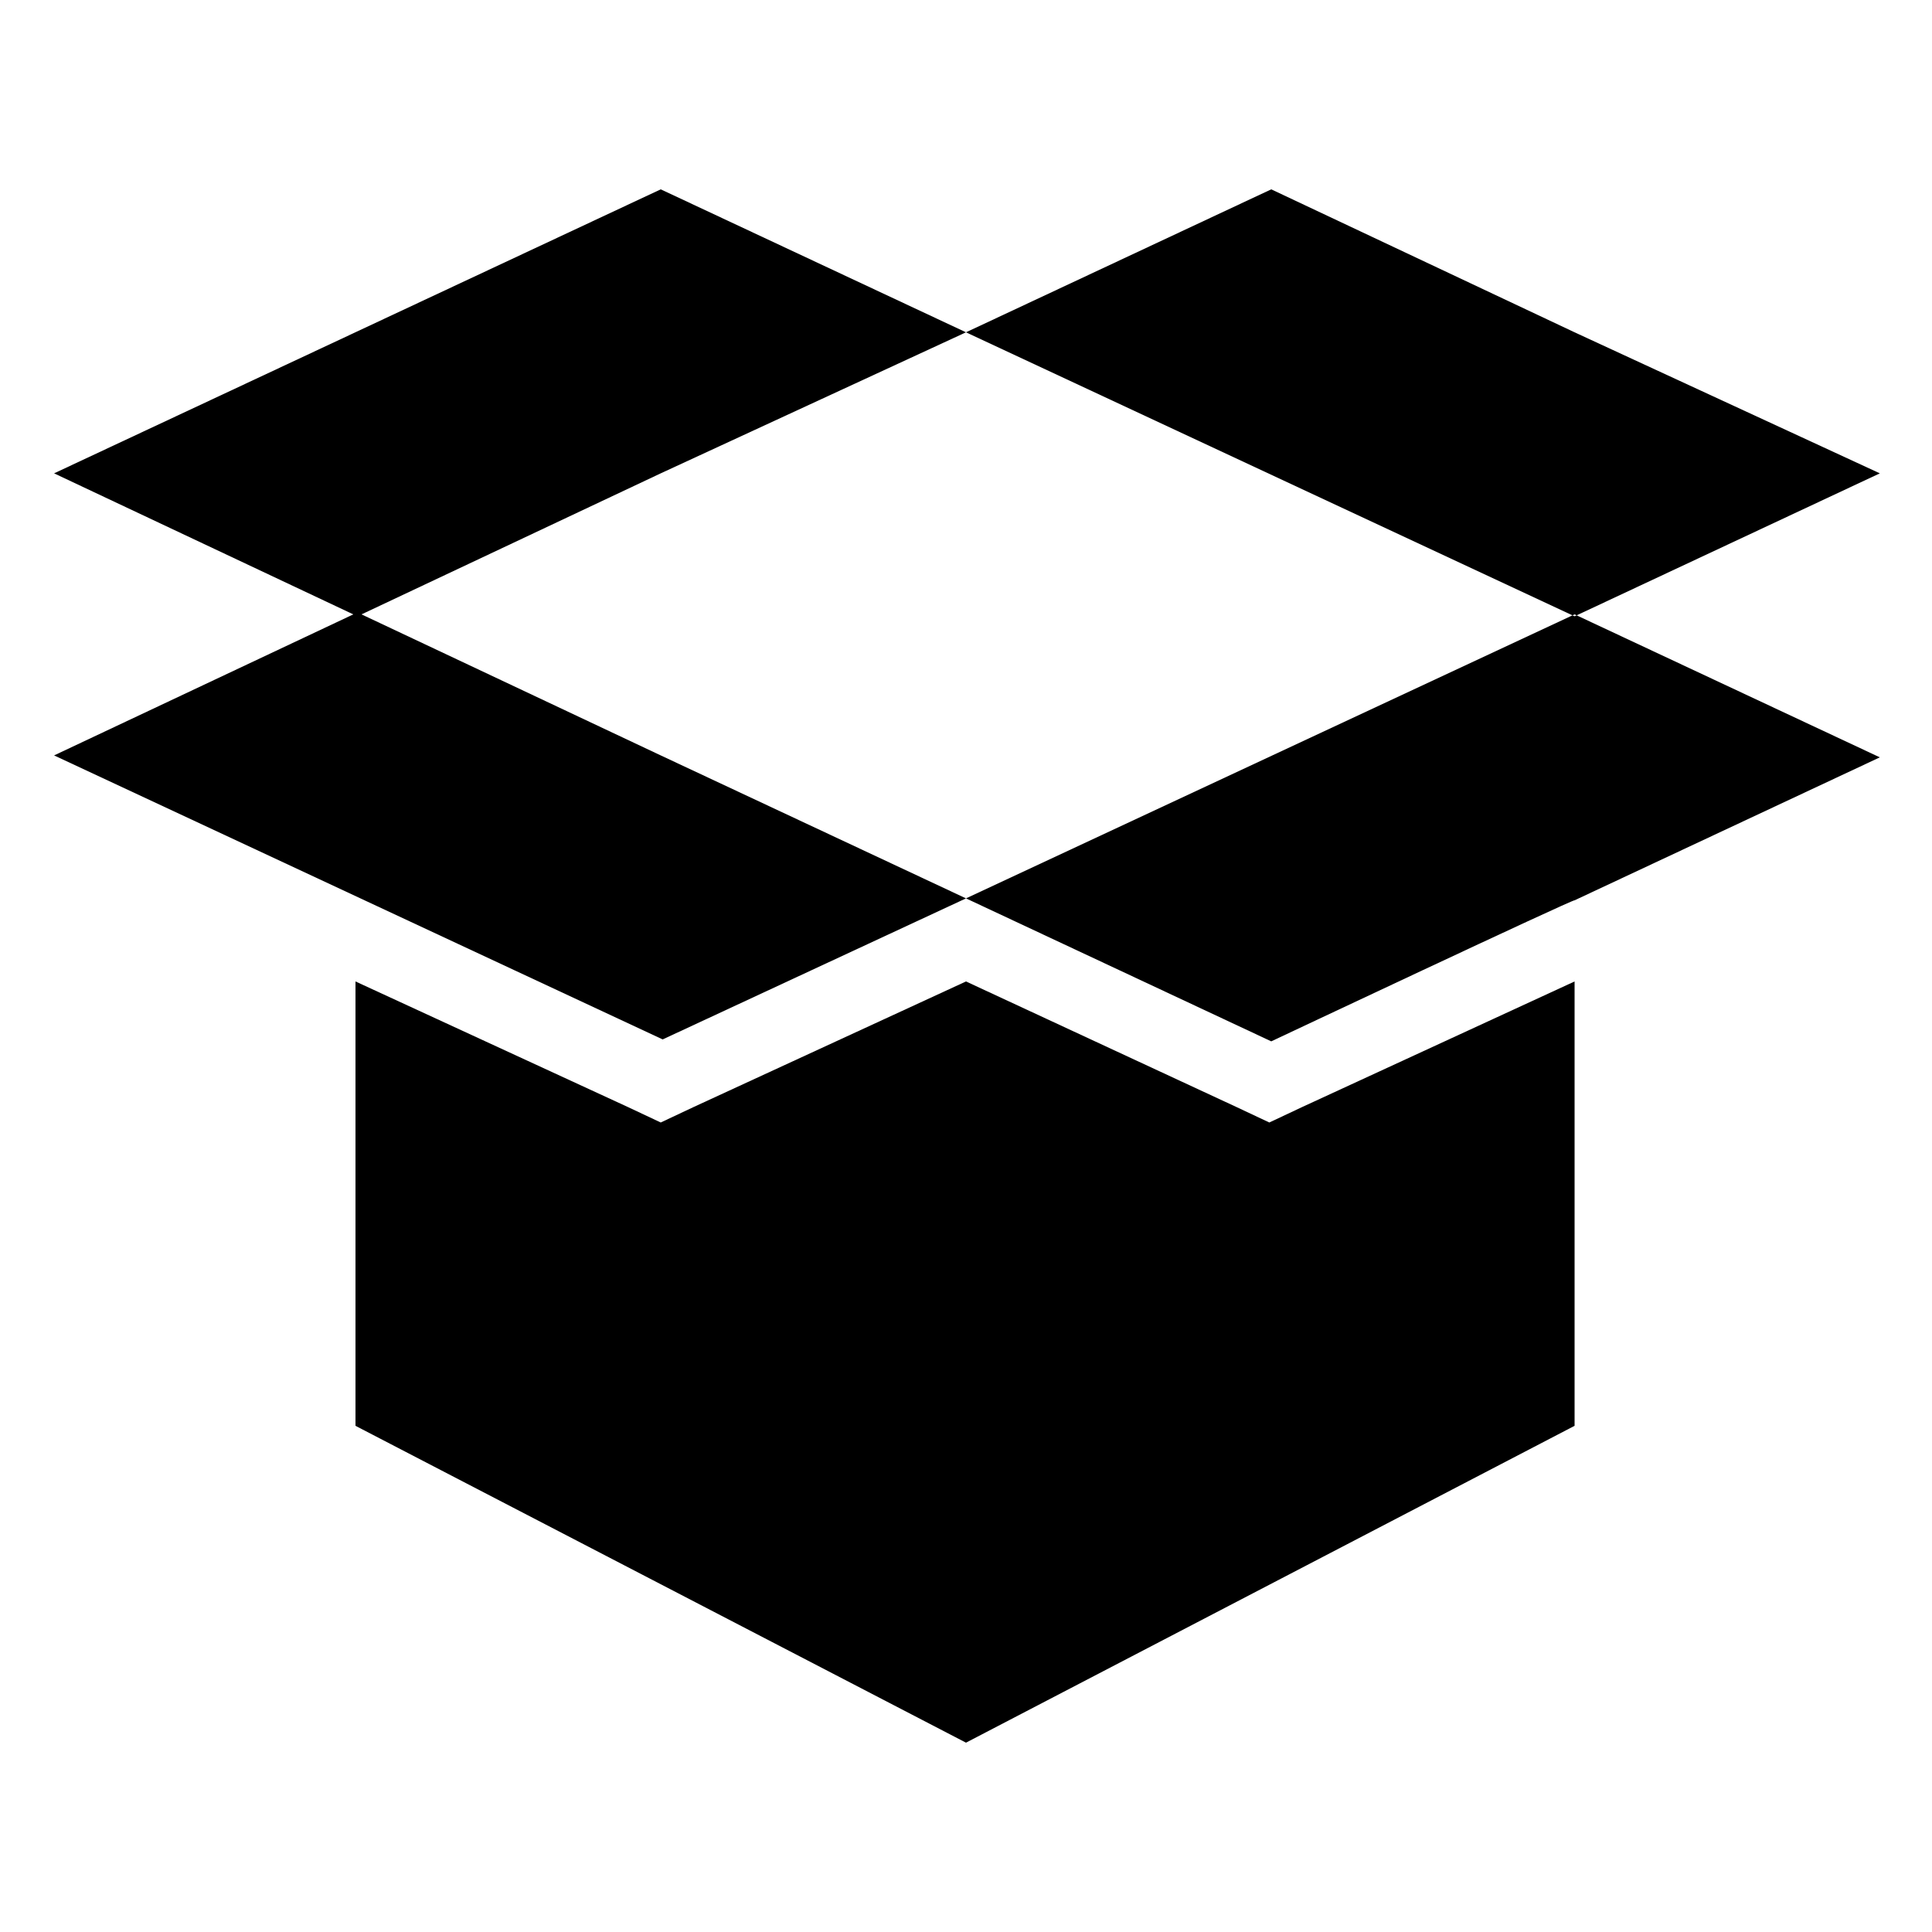 <svg xmlns="http://www.w3.org/2000/svg" viewBox="0 0 100 100"><path d="M65.8 53.9L50 46.5l31.5-14.7 15.8 7.4-15.8 7.4c0-.1-15.7 7.3-15.7 7.3zm15.7-36.7L65.8 9.8 50 17.2l31.5 14.7 15.8-7.4-15.8-7.3zM34.2 39.1l-15.7-7.4-15.7 7.4 31.5 14.7L50 46.5l-15.8-7.4zm0-14.6L50 17.2 34.2 9.8 2.8 24.5l15.7 7.4 15.7-7.4zm47.3 26.3l-14.1 6.5-1.7.8-1.7-.8-14-6.5-14.1 6.5-1.7.8-1.7-.8-14.1-6.5v23L50 90.2l31.5-16.4v-23z" fill="currentColor"/></svg>